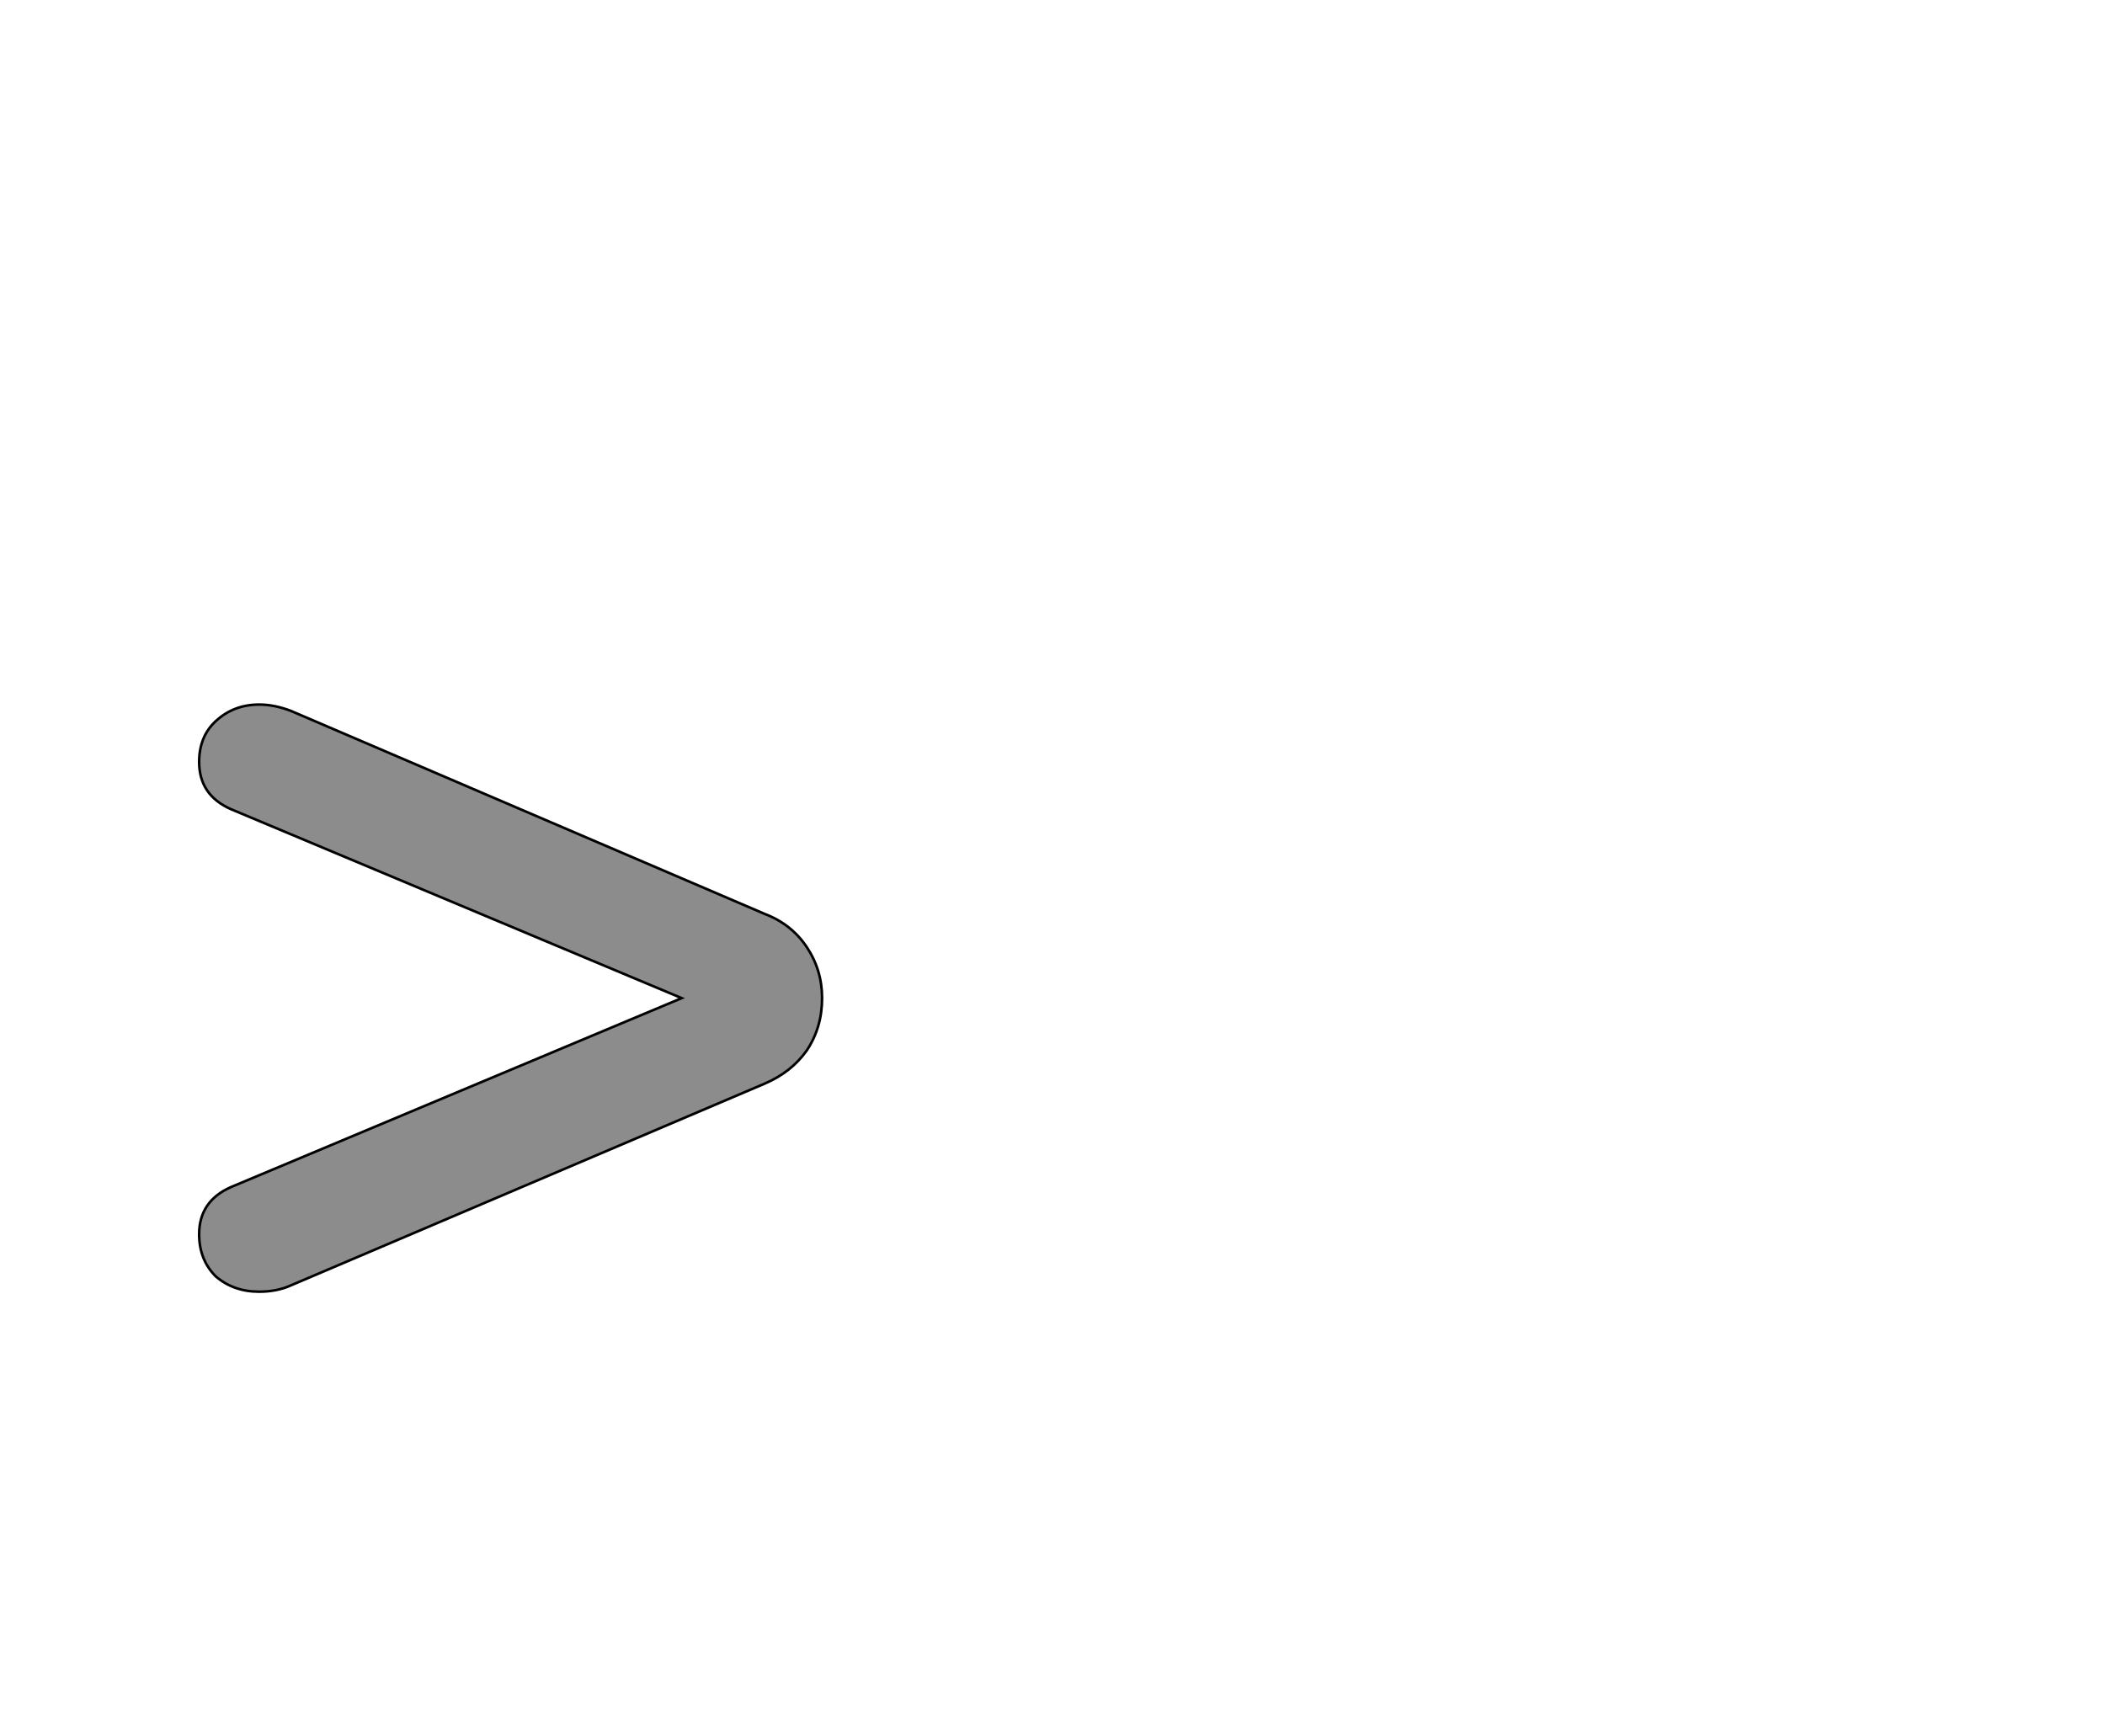 <!--
BEGIN METADATA

BBOX_X_MIN 56
BBOX_Y_MIN 56
BBOX_X_MAX 544
BBOX_Y_MAX 516
WIDTH 488
HEIGHT 460
H_BEARING_X 56
H_BEARING_Y 516
H_ADVANCE 600
V_BEARING_X -244
V_BEARING_Y 452
V_ADVANCE 1364
ORIGIN_X 0
ORIGIN_Y 0

END METADATA
-->

<svg width='1649px' height='1360px' xmlns='http://www.w3.org/2000/svg' version='1.1'>

 <!-- make sure glyph is visible within svg window -->
 <g fill-rule='nonzero'  transform='translate(100 1068)'>

  <!-- draw actual outline using lines and Bezier curves-->
  <path fill='black' stroke='black' fill-opacity='0.45'  stroke-width='2'  d='
 M 520,-344
 M 532,-326
 Q 544,-308 544,-286
 Q 544,-263 532,-245
 Q 520,-228 499,-219
 L 128,-61
 Q 117,-56 103,-56
 Q 83,-56 69,-68
 Q 56,-81 56,-101
 Q 56,-127 81,-138
 L 434,-286
 L 81,-434
 Q 56,-445 56,-471
 Q 56,-491 69,-503
 Q 83,-516 103,-516
 Q 115,-516 128,-511
 L 499,-352
 Q 520,-344 532,-326
 Z

  '/>
 </g>
</svg>
